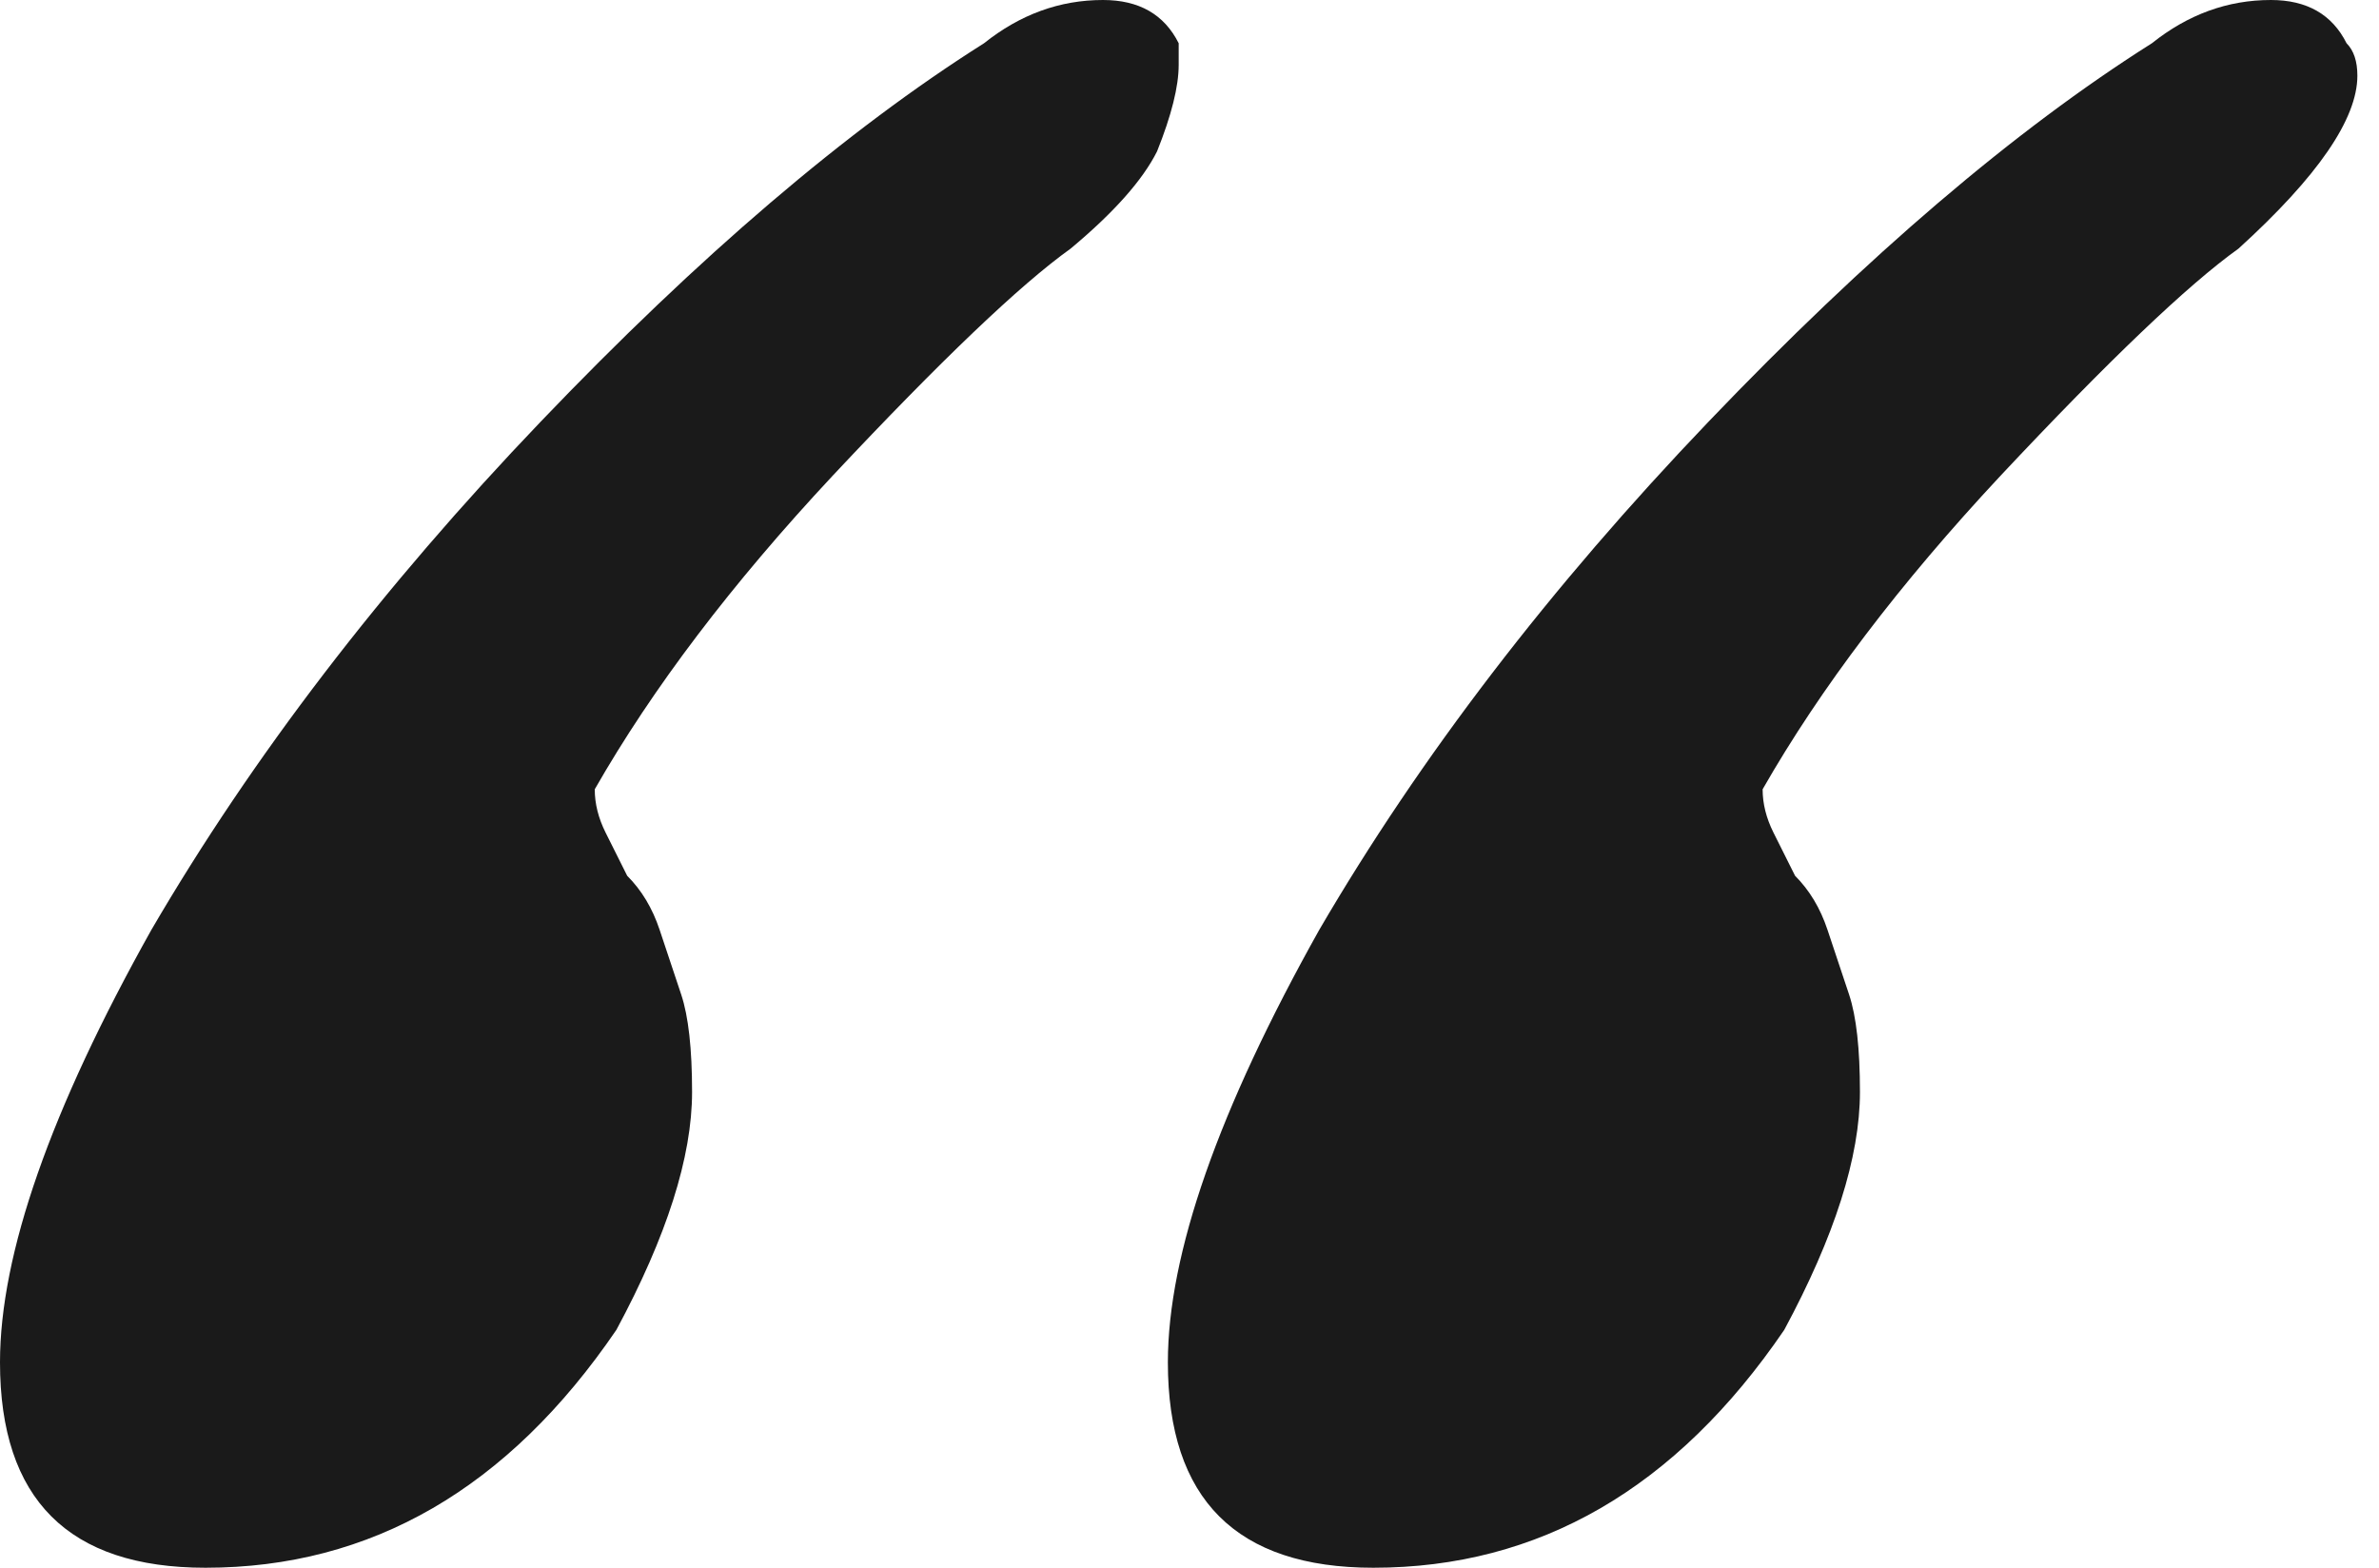 <?xml version="1.0" encoding="UTF-8"?> <svg xmlns="http://www.w3.org/2000/svg" width="44" height="29" viewBox="0 0 44 29" fill="none"> <path d="M25.4 29C22.867 29 21.6 27.733 21.6 25.2C21.6 23.2 22.533 20.533 24.4 17.2C26.267 14 28.667 10.867 31.6 7.8C34.533 4.733 37.267 2.4 39.8 0.8C40.467 0.267 41.2 0 42 0C42.667 0 43.133 0.267 43.4 0.8C43.533 0.933 43.6 1.133 43.6 1.4C43.6 2.2 42.867 3.267 41.4 4.6C40.467 5.267 39 6.667 37 8.8C35.133 10.8 33.667 12.733 32.6 14.6C32.6 14.867 32.667 15.133 32.8 15.4C32.933 15.667 33.067 15.933 33.2 16.2C33.467 16.467 33.667 16.8 33.8 17.2C33.933 17.6 34.067 18 34.2 18.4C34.333 18.8 34.4 19.4 34.4 20.2C34.4 21.4 33.933 22.867 33 24.6C31 27.533 28.467 29 25.4 29ZM3.8 29C1.267 29 0 27.733 0 25.2C0 23.2 0.933 20.533 2.8 17.2C4.667 14 7.067 10.867 10 7.8C12.933 4.733 15.667 2.4 18.2 0.8C18.867 0.267 19.6 0 20.4 0C21.067 0 21.533 0.267 21.8 0.8V1.2C21.8 1.6 21.667 2.133 21.4 2.8C21.133 3.333 20.6 3.933 19.8 4.6C18.867 5.267 17.4 6.667 15.4 8.8C13.533 10.8 12.067 12.733 11 14.6C11 14.867 11.067 15.133 11.2 15.4C11.333 15.667 11.467 15.933 11.6 16.2C11.867 16.467 12.067 16.8 12.2 17.2C12.333 17.6 12.467 18 12.6 18.4C12.733 18.8 12.8 19.4 12.8 20.2C12.8 21.4 12.333 22.867 11.4 24.6C9.4 27.533 6.867 29 3.8 29Z" fill="#1A1A1A"></path> </svg> 